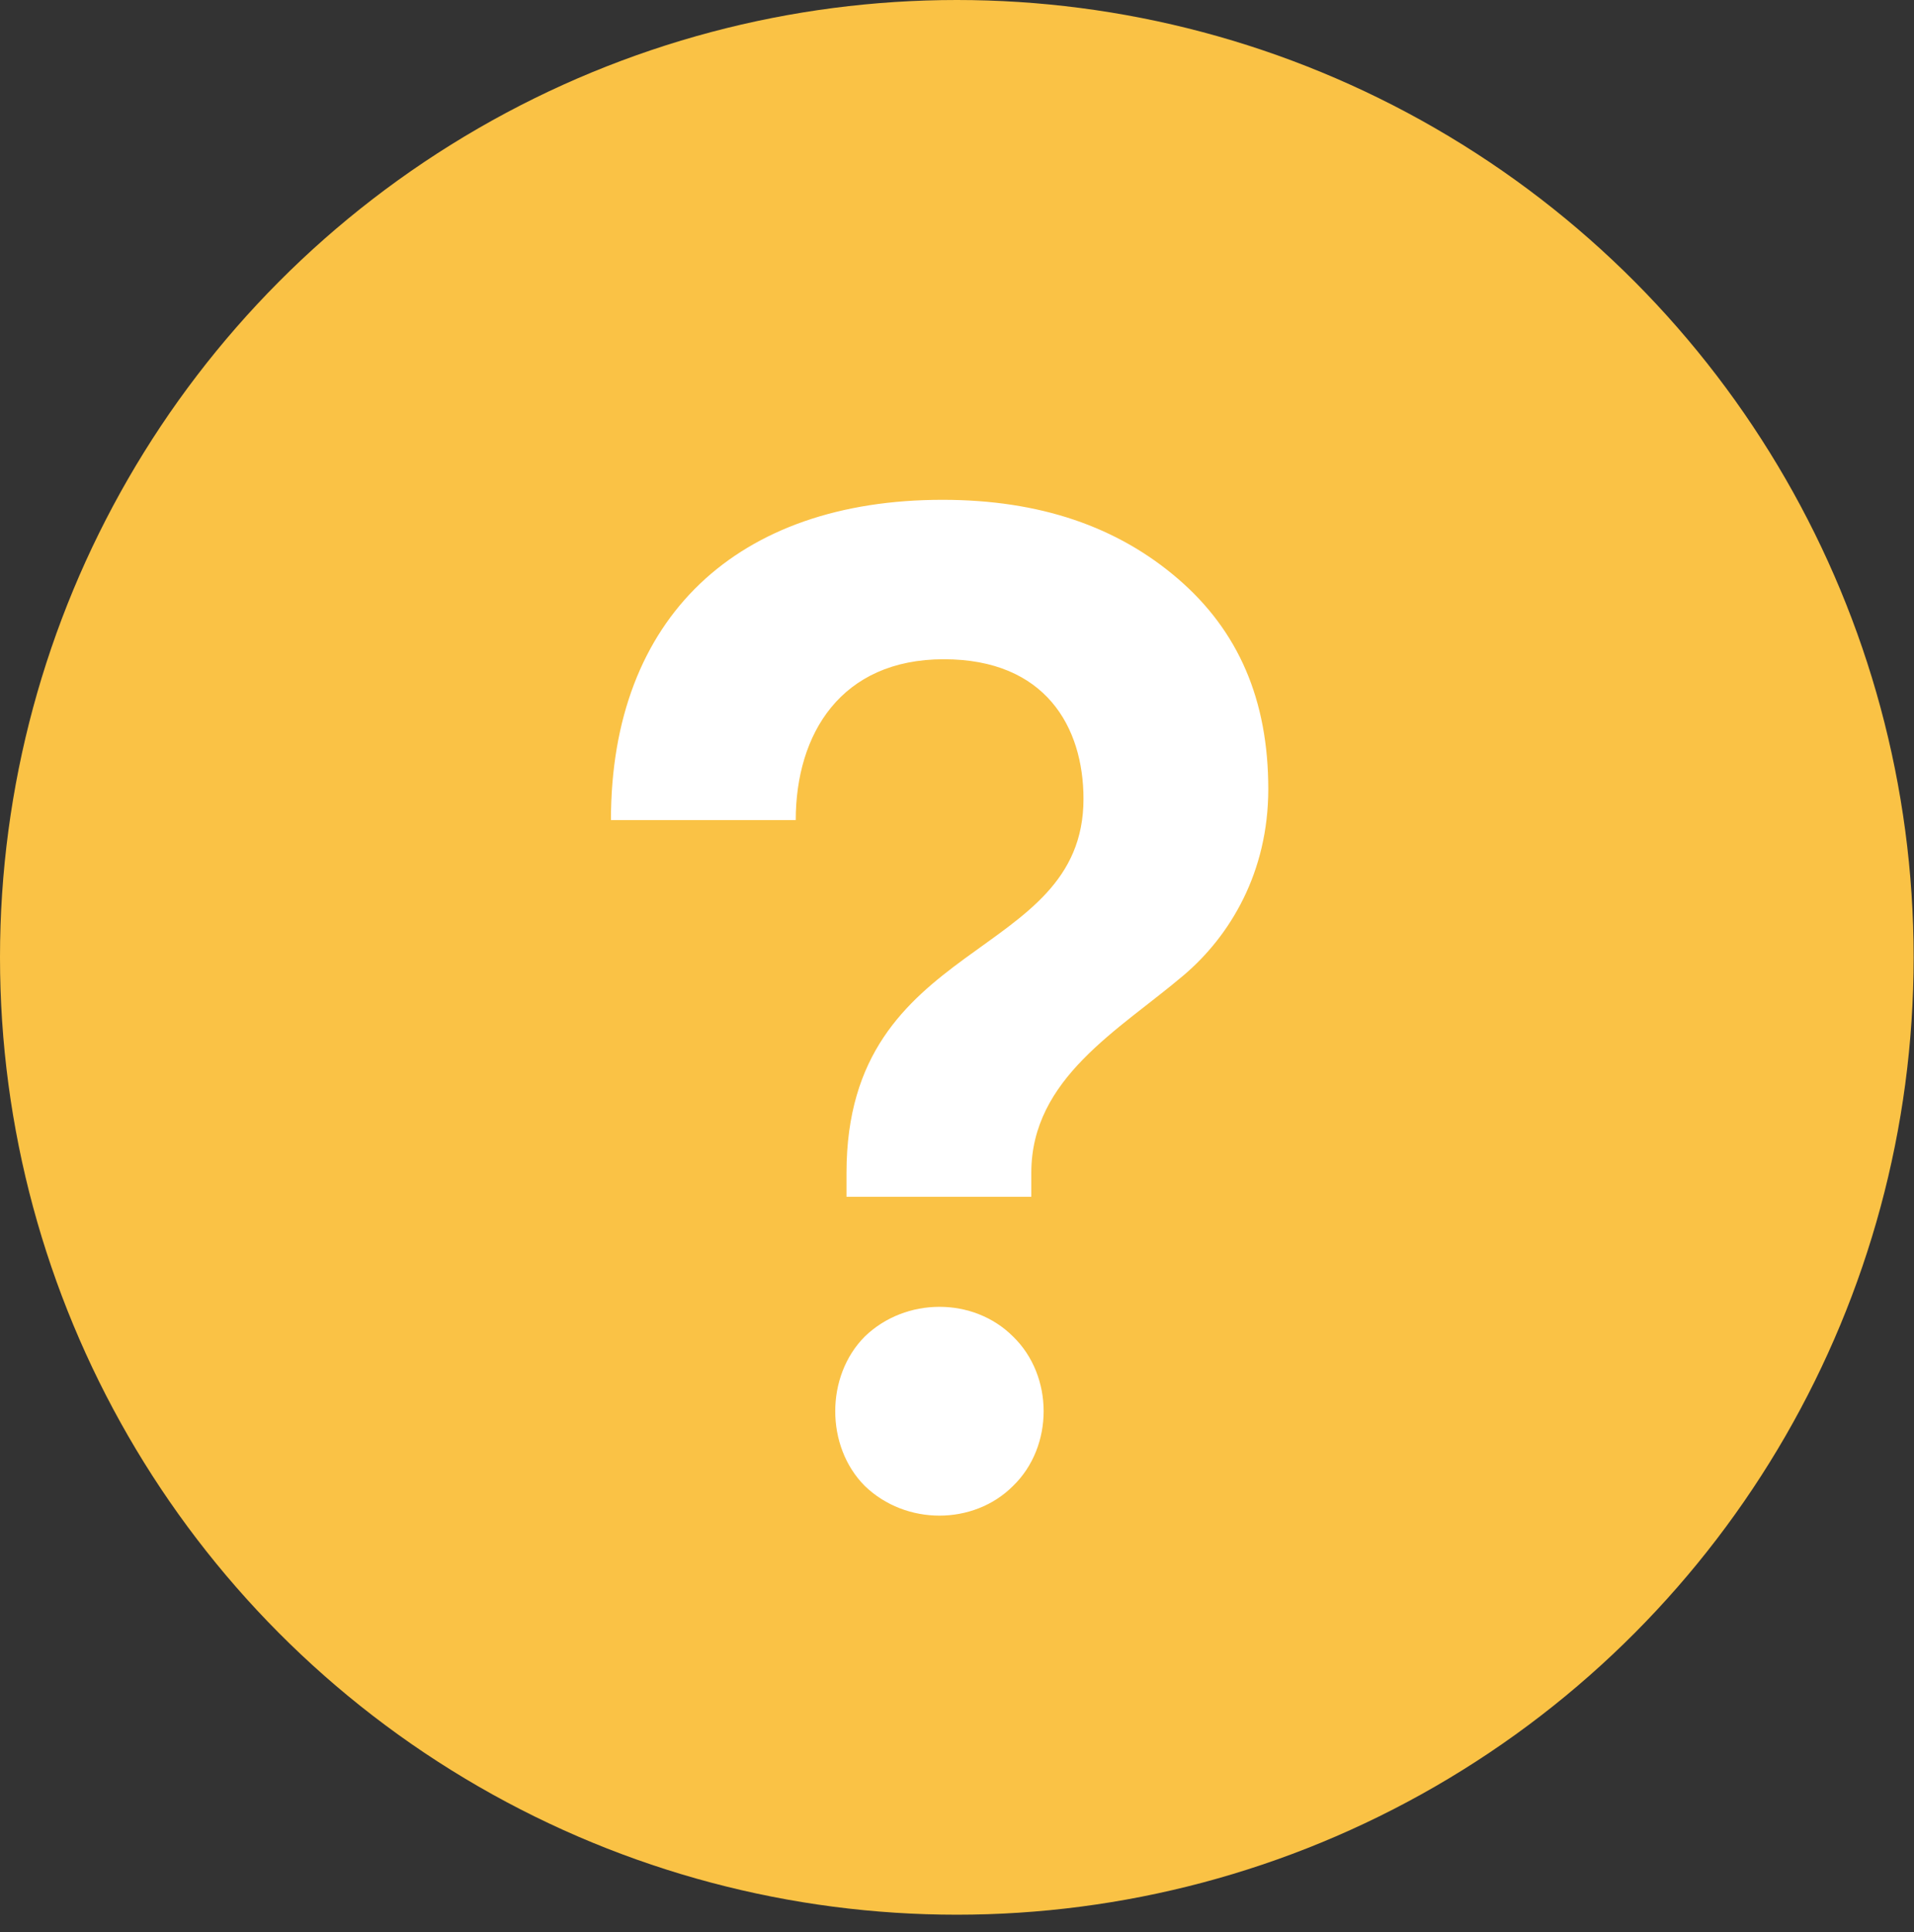 <svg width="107" height="108" viewBox="0 0 107 108" fill="none" xmlns="http://www.w3.org/2000/svg">
<rect x="0" y="0" width="107" height="108" fill="#333333" stroke="none"/>
<ellipse cx="53.49" cy="53.509" rx="53.49" ry="53.509" fill="#FAC245"/>
<path d="M52.686 27.936C58.127 27.936 62.464 29.434 65.855 32.352C69.246 35.27 70.902 39.134 70.902 44.102C70.902 48.755 68.773 52.303 66.17 54.511C62.543 57.587 57.654 60.268 57.654 65.551V66.892H47.323V65.551C47.323 52.303 60.571 53.801 60.571 44.654C60.571 40.632 58.442 36.847 52.765 36.847C47.008 36.847 44.485 41.026 44.485 45.837H34.154C34.154 34.481 41.251 27.936 52.686 27.936ZM56.629 83.057C54.421 85.265 50.635 85.265 48.349 83.057C46.141 80.849 46.141 76.906 48.349 74.698C50.635 72.49 54.421 72.49 56.629 74.698C58.915 76.906 58.915 80.849 56.629 83.057Z" fill="white"/>
</svg>

